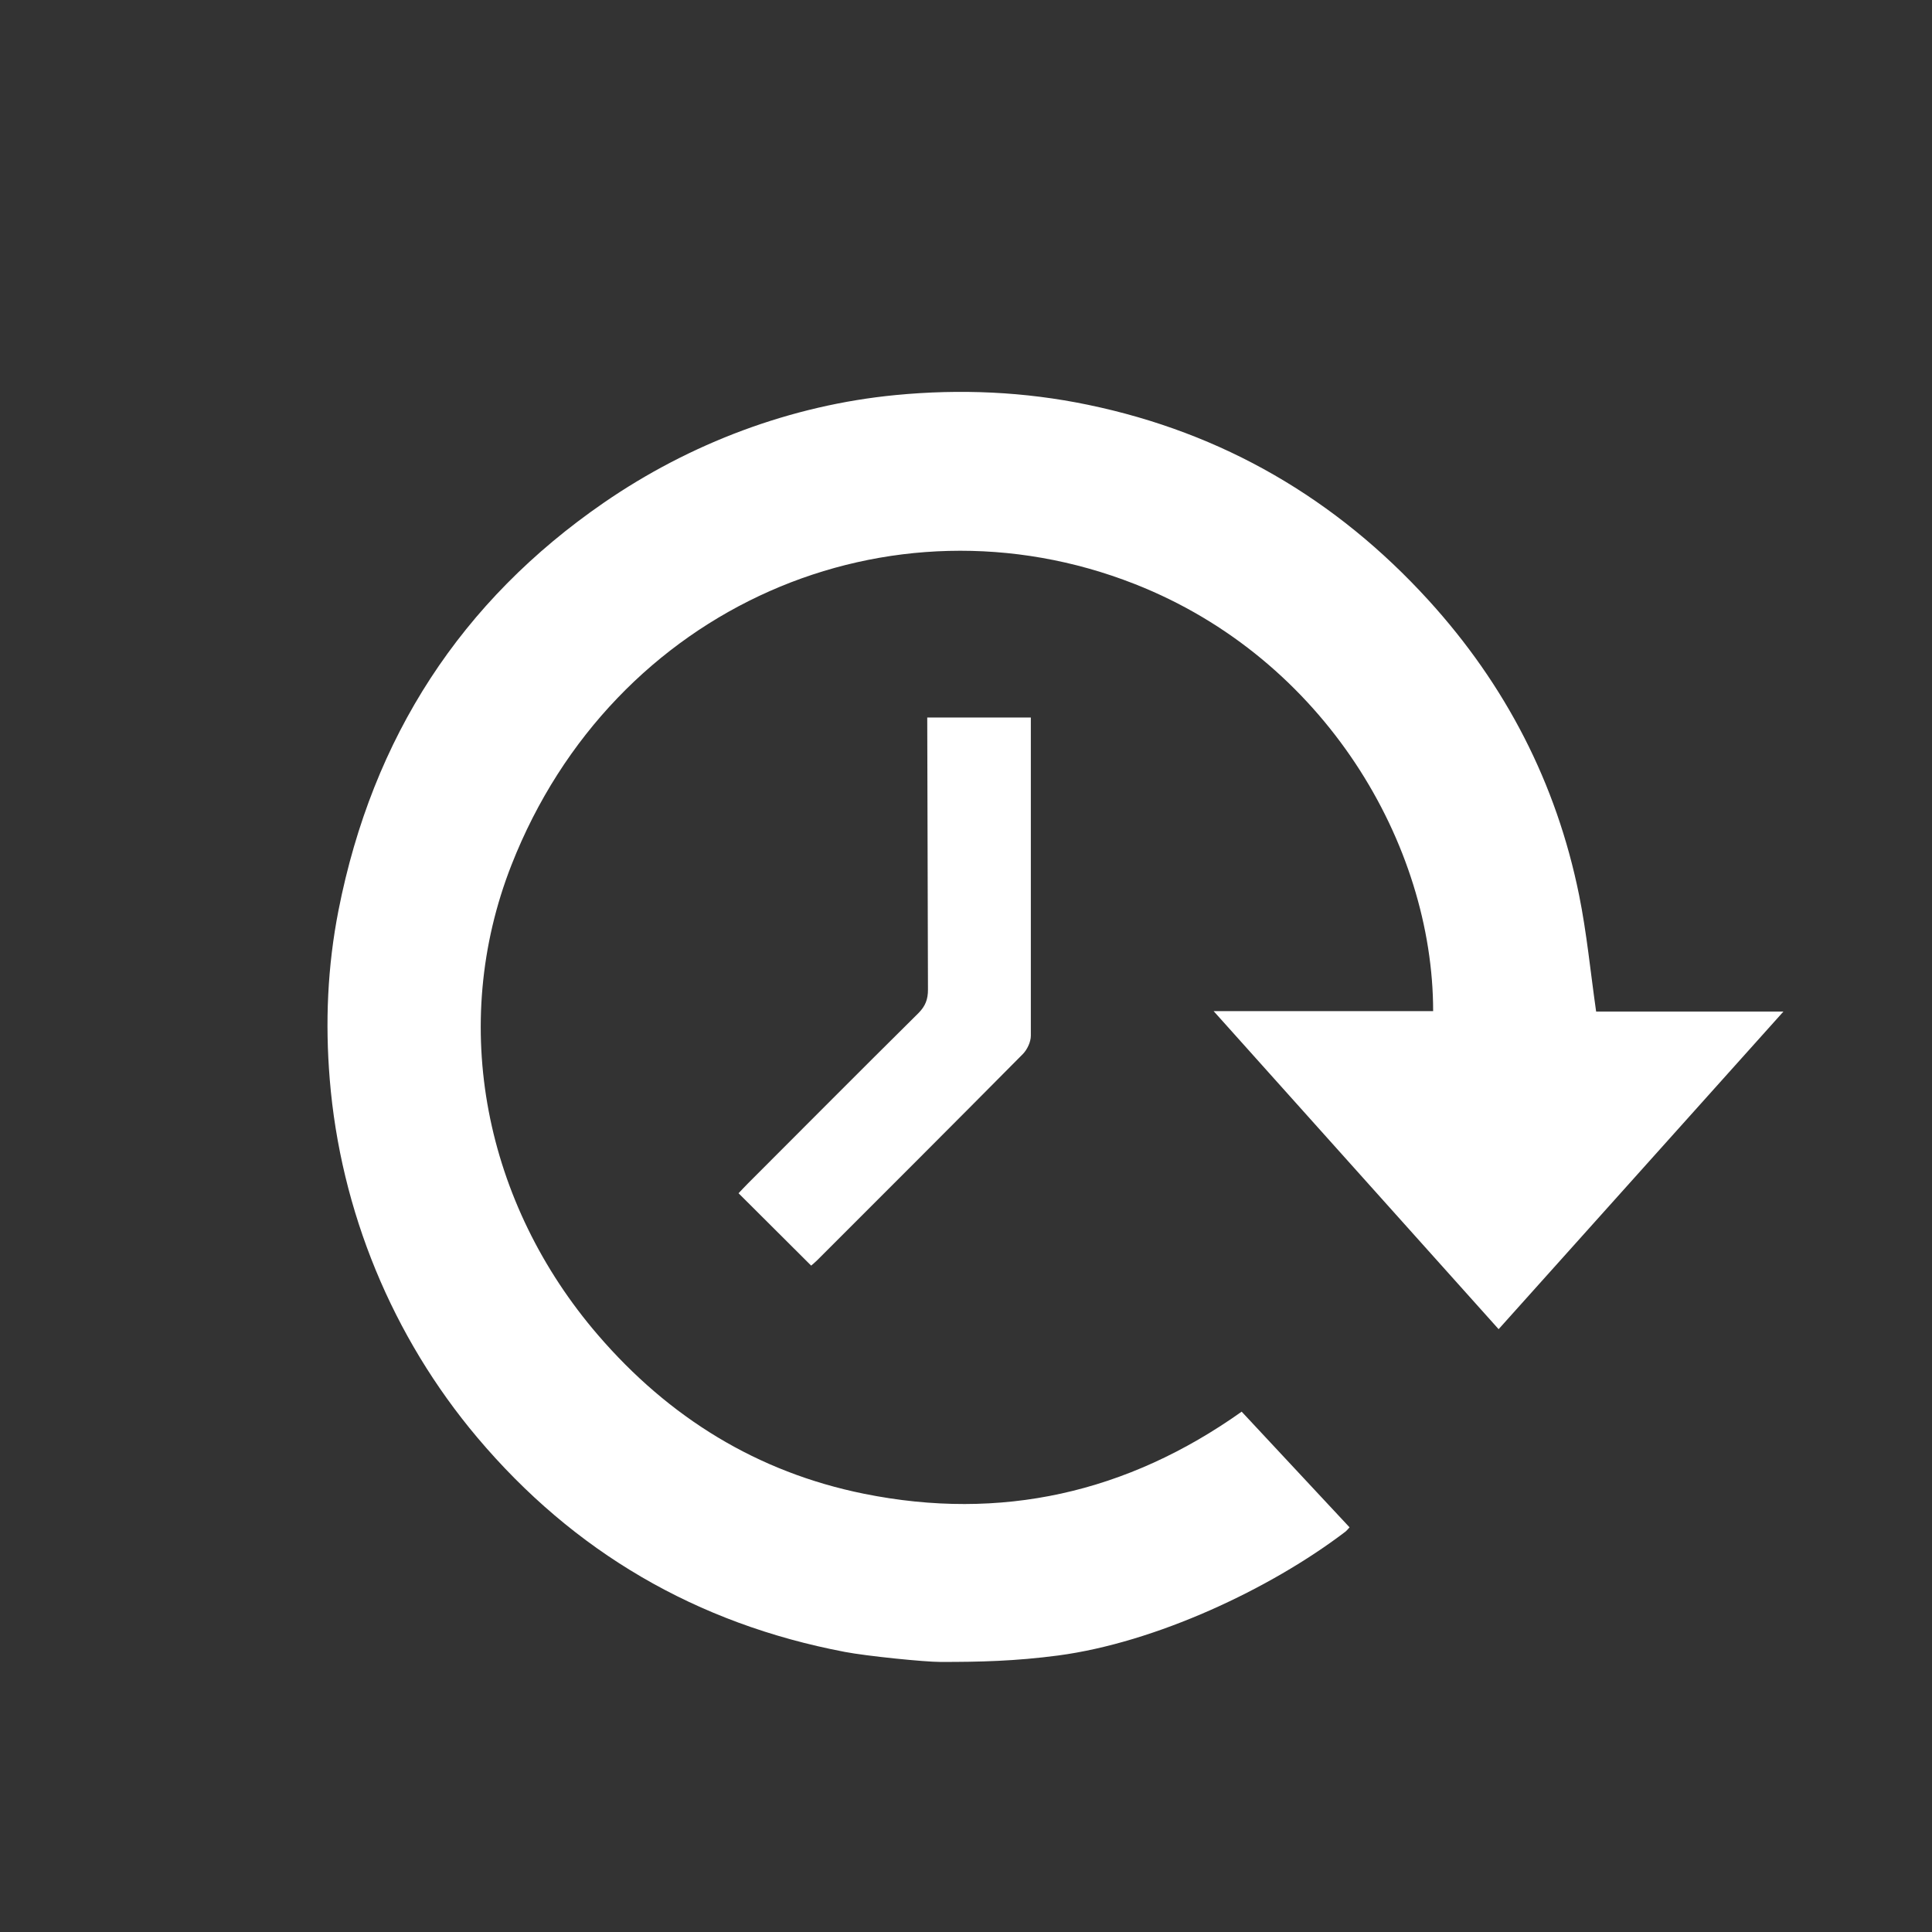 <?xml version="1.0" encoding="UTF-8" standalone="no"?>
<!DOCTYPE svg PUBLIC "-//W3C//DTD SVG 1.1//EN" "http://www.w3.org/Graphics/SVG/1.1/DTD/svg11.dtd">
<svg width="100%" height="100%" viewBox="0 0 178 178" version="1.1" xmlns="http://www.w3.org/2000/svg" xmlns:xlink="http://www.w3.org/1999/xlink" xml:space="preserve" style="fill-rule:evenodd;clip-rule:evenodd;stroke-linejoin:round;stroke-miterlimit:1.414;">
    <rect x="0" y="0" width="178" height="178" fill="#333333" stroke="none"/>
    <g transform="matrix(1,0,0,1,-2900,-0)">
        <g id="Page-16" transform="matrix(5.556,0,0,5.556,2900,0)">
            <g id="Layer-9">
                <path d="M17.549,27.452C19.158,27.238 21.058,26.354 22.313,25.397C22.331,25.383 22.345,25.364 22.379,25.327C21.786,24.691 21.194,24.057 20.59,23.409C18.691,24.757 16.598,25.229 14.326,24.77C12.555,24.412 11.092,23.505 9.916,22.138C8.044,19.965 7.434,17.012 8.482,14.342C10.17,10.041 14.763,8.091 18.818,9.685C21.974,10.926 23.765,14.009 23.765,16.767L20.125,16.767L24.851,22.041L29.574,16.774L26.468,16.774C26.373,16.11 26.312,15.469 26.185,14.841C25.808,12.983 24.965,11.355 23.688,9.953C22.153,8.269 20.277,7.177 18.044,6.713C16.986,6.493 15.923,6.448 14.852,6.551C13.118,6.718 11.443,7.35 10.01,8.338C7.652,9.964 6.179,12.218 5.613,15.096C5.43,16.028 5.391,16.958 5.468,17.899C5.646,20.079 6.505,22.166 7.916,23.839C9.515,25.734 11.549,26.925 14.01,27.393C14.378,27.463 15.332,27.559 15.591,27.559C16.246,27.56 16.838,27.546 17.549,27.452" style="fill:white;fill-rule:nonzero;"/>
                <path d="M17.094,11.898L15.376,11.898C15.376,11.898 15.386,15.786 15.388,16.409C15.389,16.571 15.345,16.685 15.229,16.801C14.283,17.738 13.344,18.682 12.403,19.624C12.345,19.682 12.29,19.742 12.247,19.787C12.649,20.189 13.045,20.583 13.451,20.987C13.467,20.973 13.512,20.937 13.552,20.897C14.69,19.759 15.828,18.623 16.96,17.48C17.034,17.405 17.094,17.278 17.094,17.174" style="fill:white;fill-rule:nonzero;"/>
            </g>
        </g>
    </g>
</svg>
